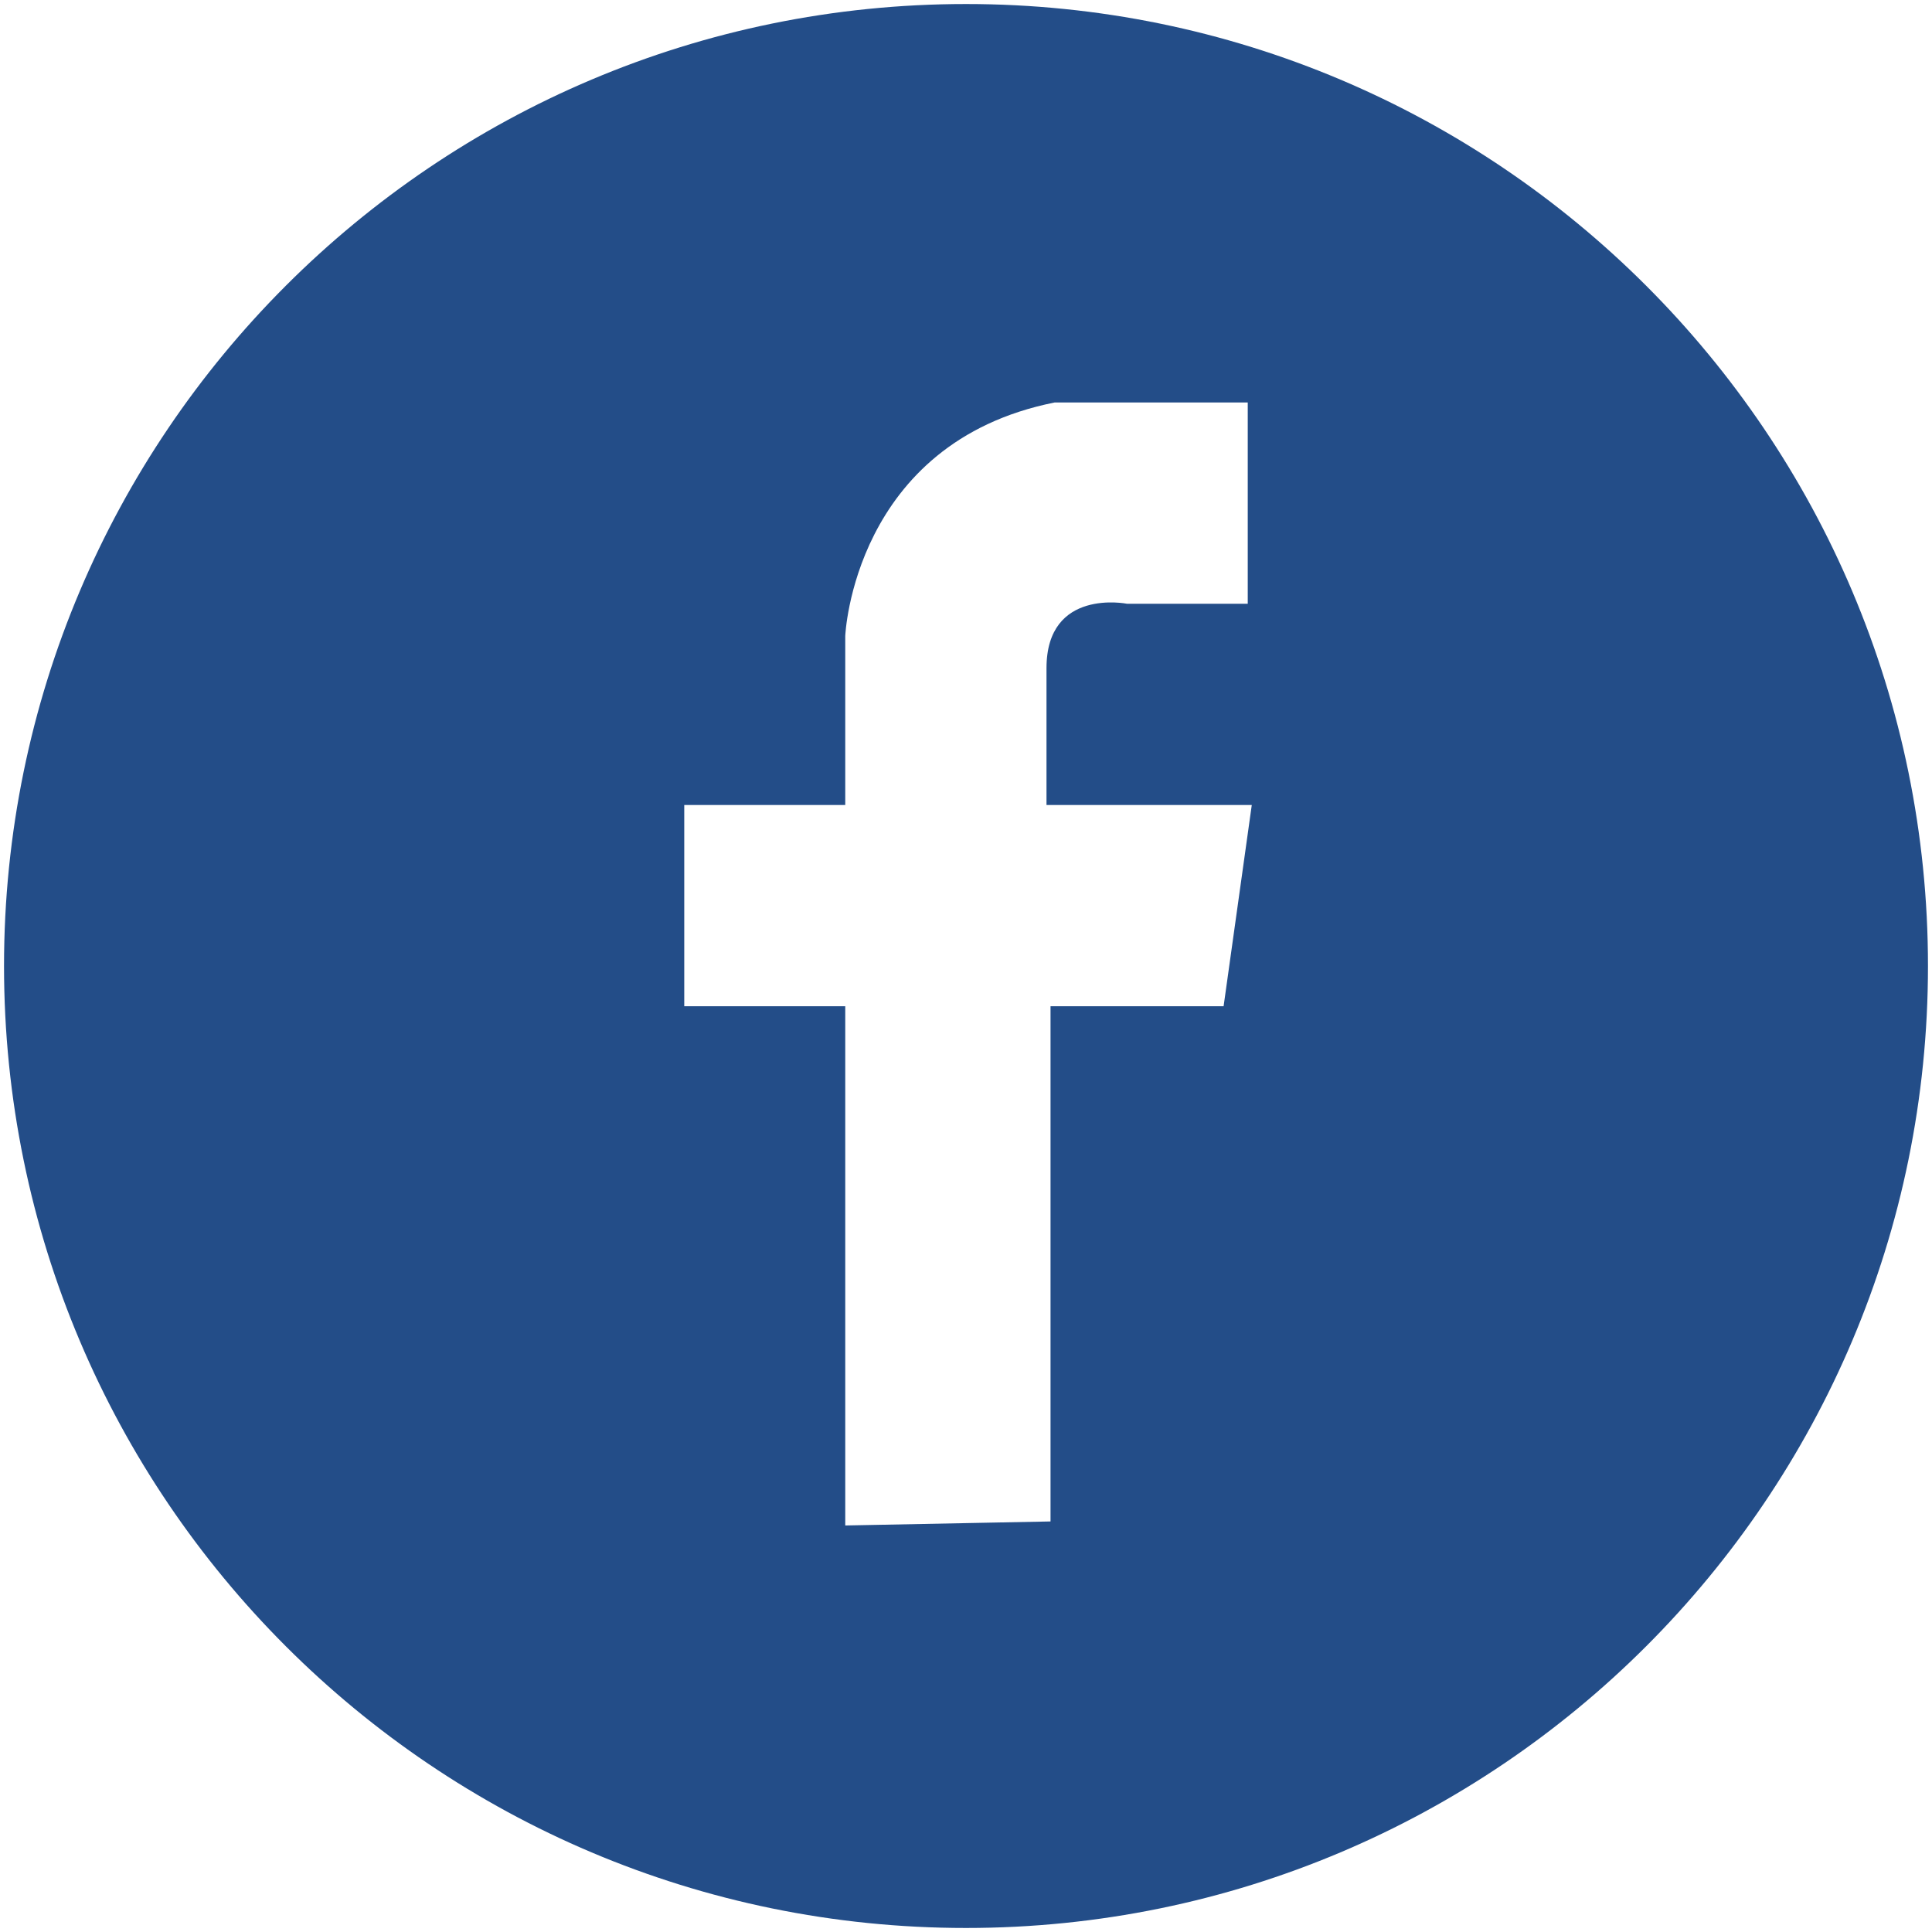 <?xml version="1.0" encoding="utf-8"?>
<!-- Generator: Adobe Illustrator 19.2.1, SVG Export Plug-In . SVG Version: 6.00 Build 0)  -->
<svg version="1.1" id="Слой_1" xmlns="http://www.w3.org/2000/svg" xmlns:xlink="http://www.w3.org/1999/xlink" x="0px" y="0px"
	 viewBox="0 0 48 48" style="enable-background:new 0 0 48 48;" xml:space="preserve">
<style type="text/css">
	.st0{fill:#234D88;}
</style>
<path class="st0" d="M24,0.1C10.8,0.1,0.1,10.8,0.1,24c0,13.2,10.7,23.9,23.9,23.9c13.2,0,23.9-10.7,23.9-23.9
	C47.9,10.8,37.2,0.1,24,0.1z M31,15h-3c0,0-2-0.4-2,1.6V20h5.1l-0.7,5h-4.3l0,12.8L21,37.9V25h-4v-5h4v-4.2c0,0,0.2-4.8,5.2-5.8H31
	V15z"/>
</svg>
